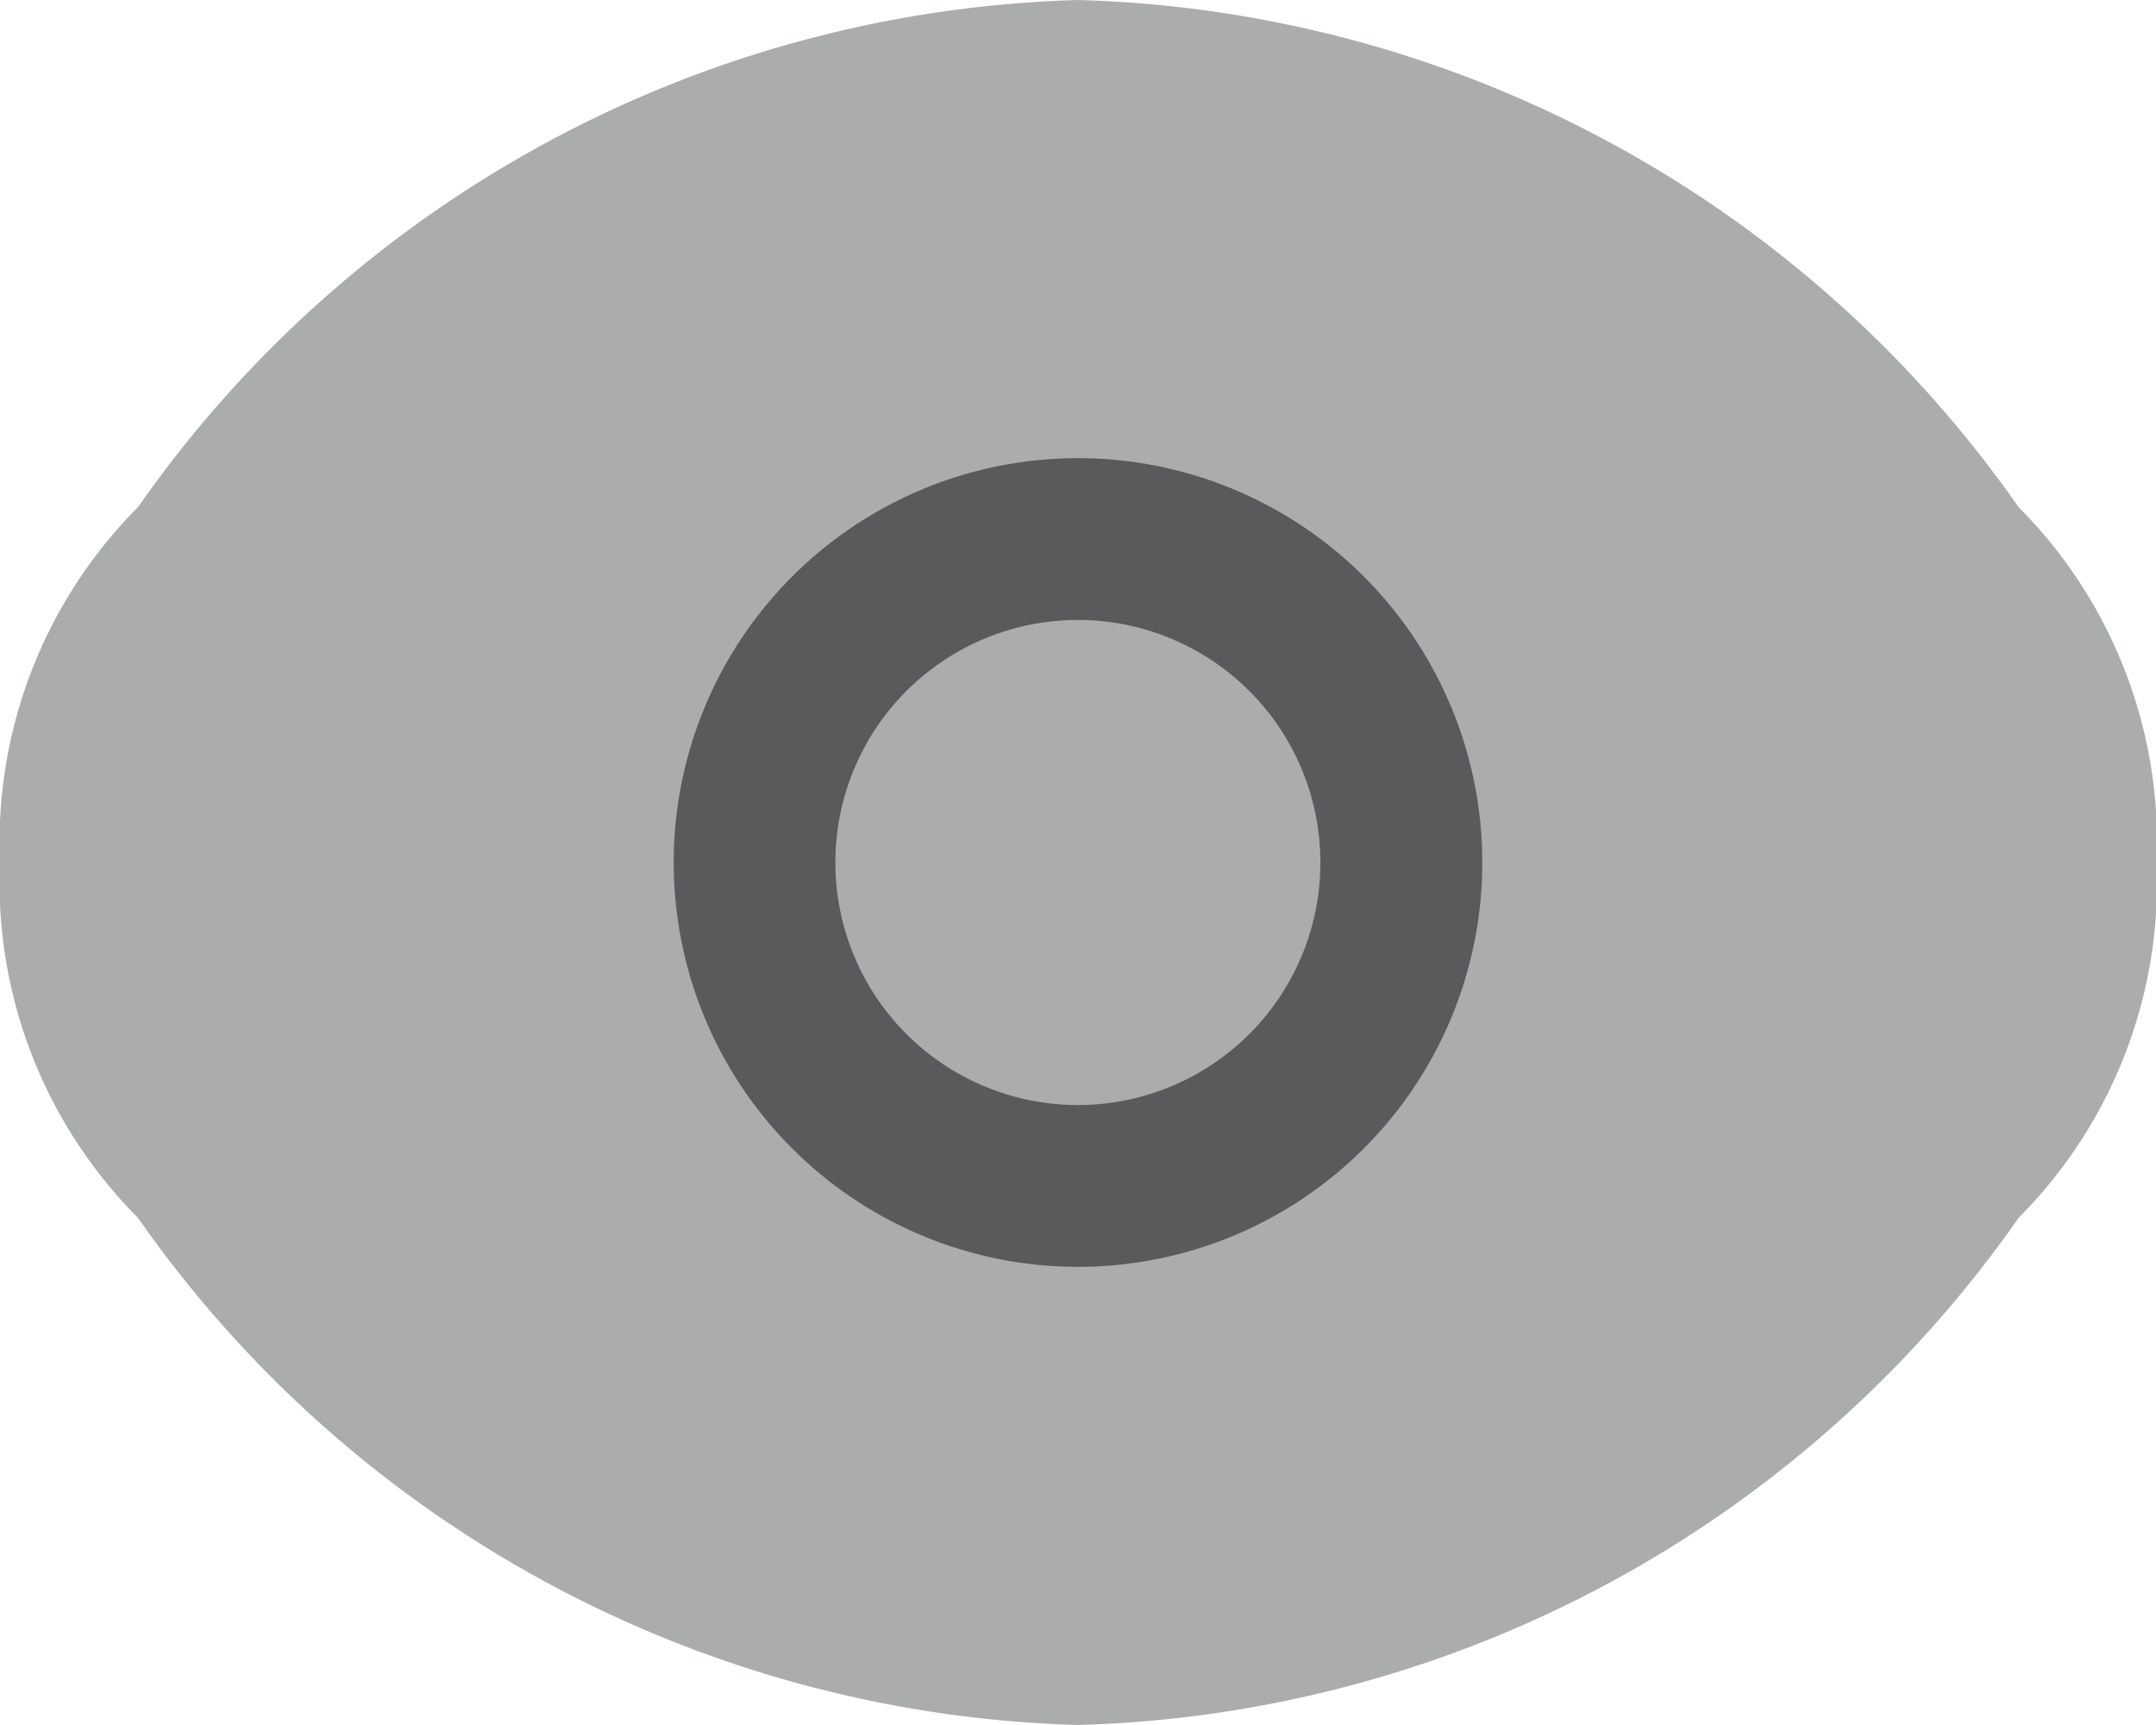 <svg xmlns="http://www.w3.org/2000/svg" width="18.75" height="15" viewBox="0 0 18.75 15">
  <g id="Eye" transform="translate(-2 -4)">
    <path id="Path_284740" data-name="Path 284740" d="M2,11.5a4.126,4.126,0,0,0,1.2,3.09A10.325,10.325,0,0,0,11.375,19a10.325,10.325,0,0,0,8.18-4.41,4.126,4.126,0,0,0,1.2-3.09,4.126,4.126,0,0,0-1.2-3.09A10.325,10.325,0,0,0,11.375,4,10.325,10.325,0,0,0,3.2,8.41,4.126,4.126,0,0,0,2,11.5Z" fill="#595a5b" opacity="0.5"/>
    <path id="Path_284741" data-name="Path 284741" d="M8.25,11.766a3.516,3.516,0,1,1,3.516,3.516A3.516,3.516,0,0,1,8.25,11.766Zm1.406,0a2.109,2.109,0,1,1,2.109,2.109A2.109,2.109,0,0,1,9.656,11.766Z" transform="translate(-0.391 -0.266)" fill="#595a5b" fill-rule="evenodd"/>
  </g>
</svg>
